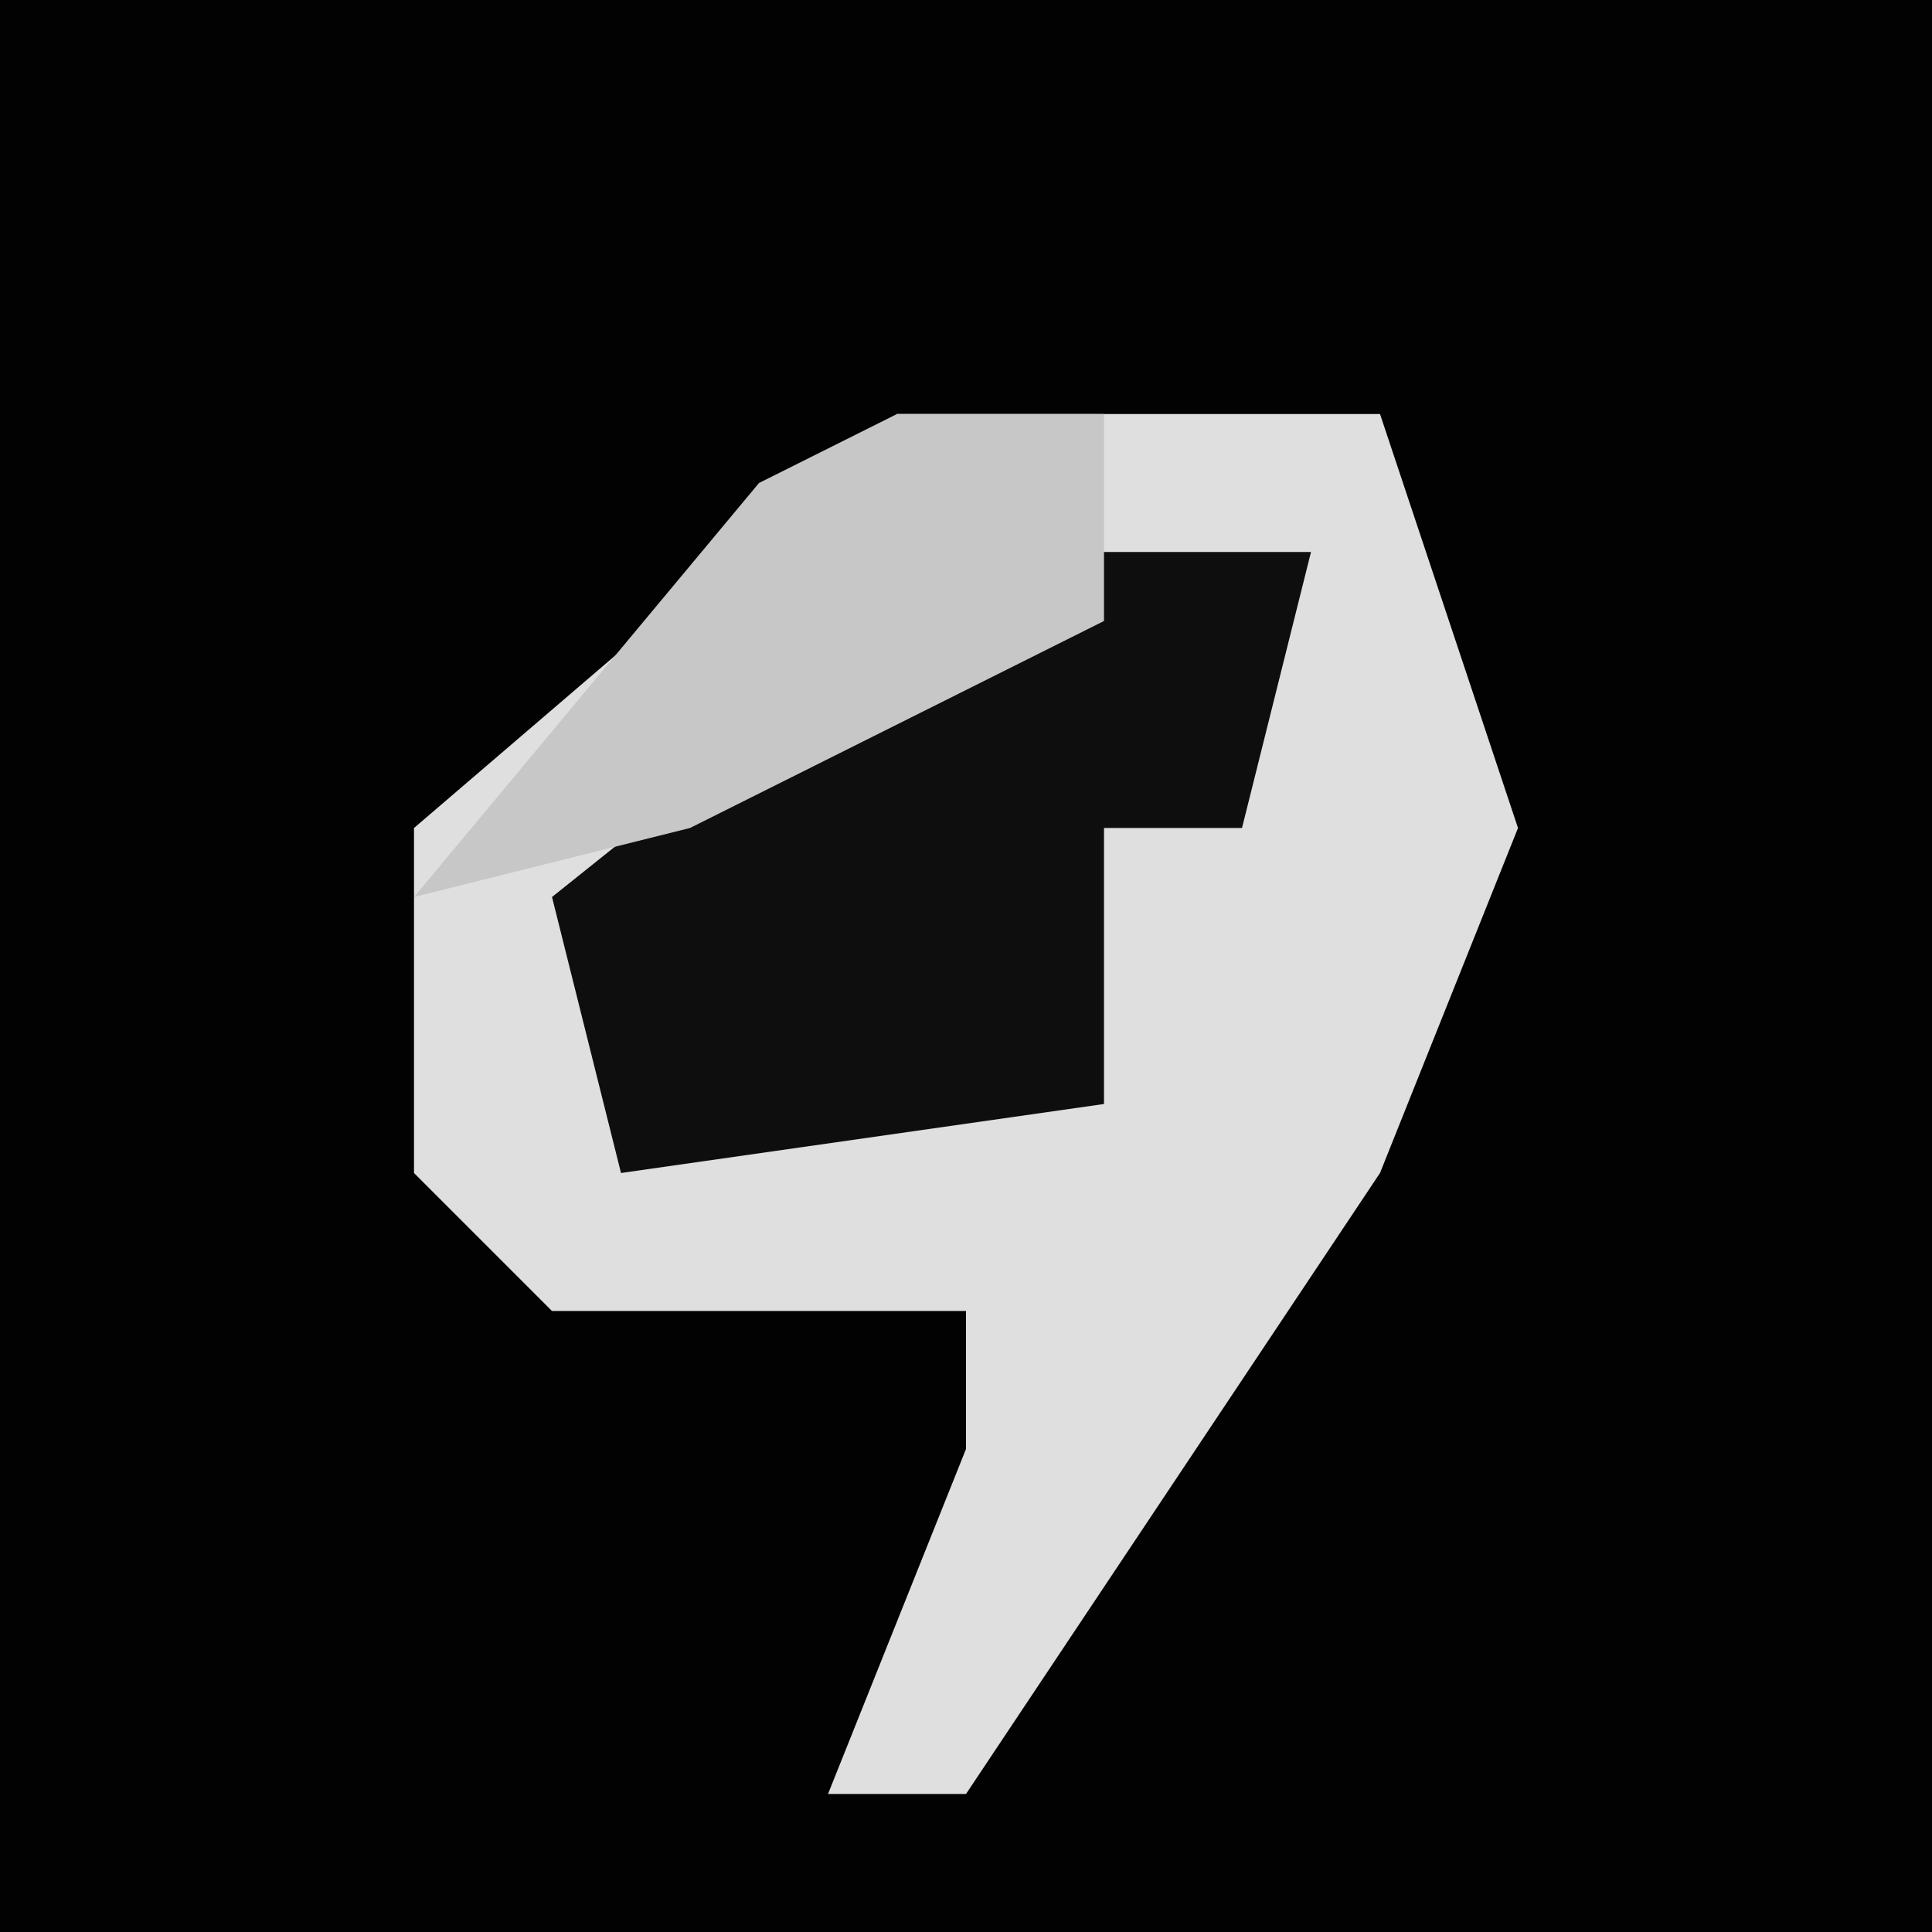 <?xml version="1.0" encoding="UTF-8"?>
<svg version="1.1" xmlns="http://www.w3.org/2000/svg" width="28" height="28">
<path d="M0,0 L28,0 L28,28 L0,28 Z " fill="#020202" transform="translate(0,0)"/>
<path d="M0,0 L7,0 L9,6 L7,11 L1,20 L-1,20 L1,15 L1,13 L-5,13 L-7,11 L-7,6 Z " fill="#DFDFDF" transform="translate(13,6)"/>
<path d="M0,0 L3,0 L2,4 L0,4 L0,8 L-7,9 L-8,5 L-3,1 Z " fill="#0E0E0E" transform="translate(16,8)"/>
<path d="M0,0 L3,0 L3,3 L-3,6 L-7,7 L-2,1 Z " fill="#C7C7C7" transform="translate(13,6)"/>
</svg>
